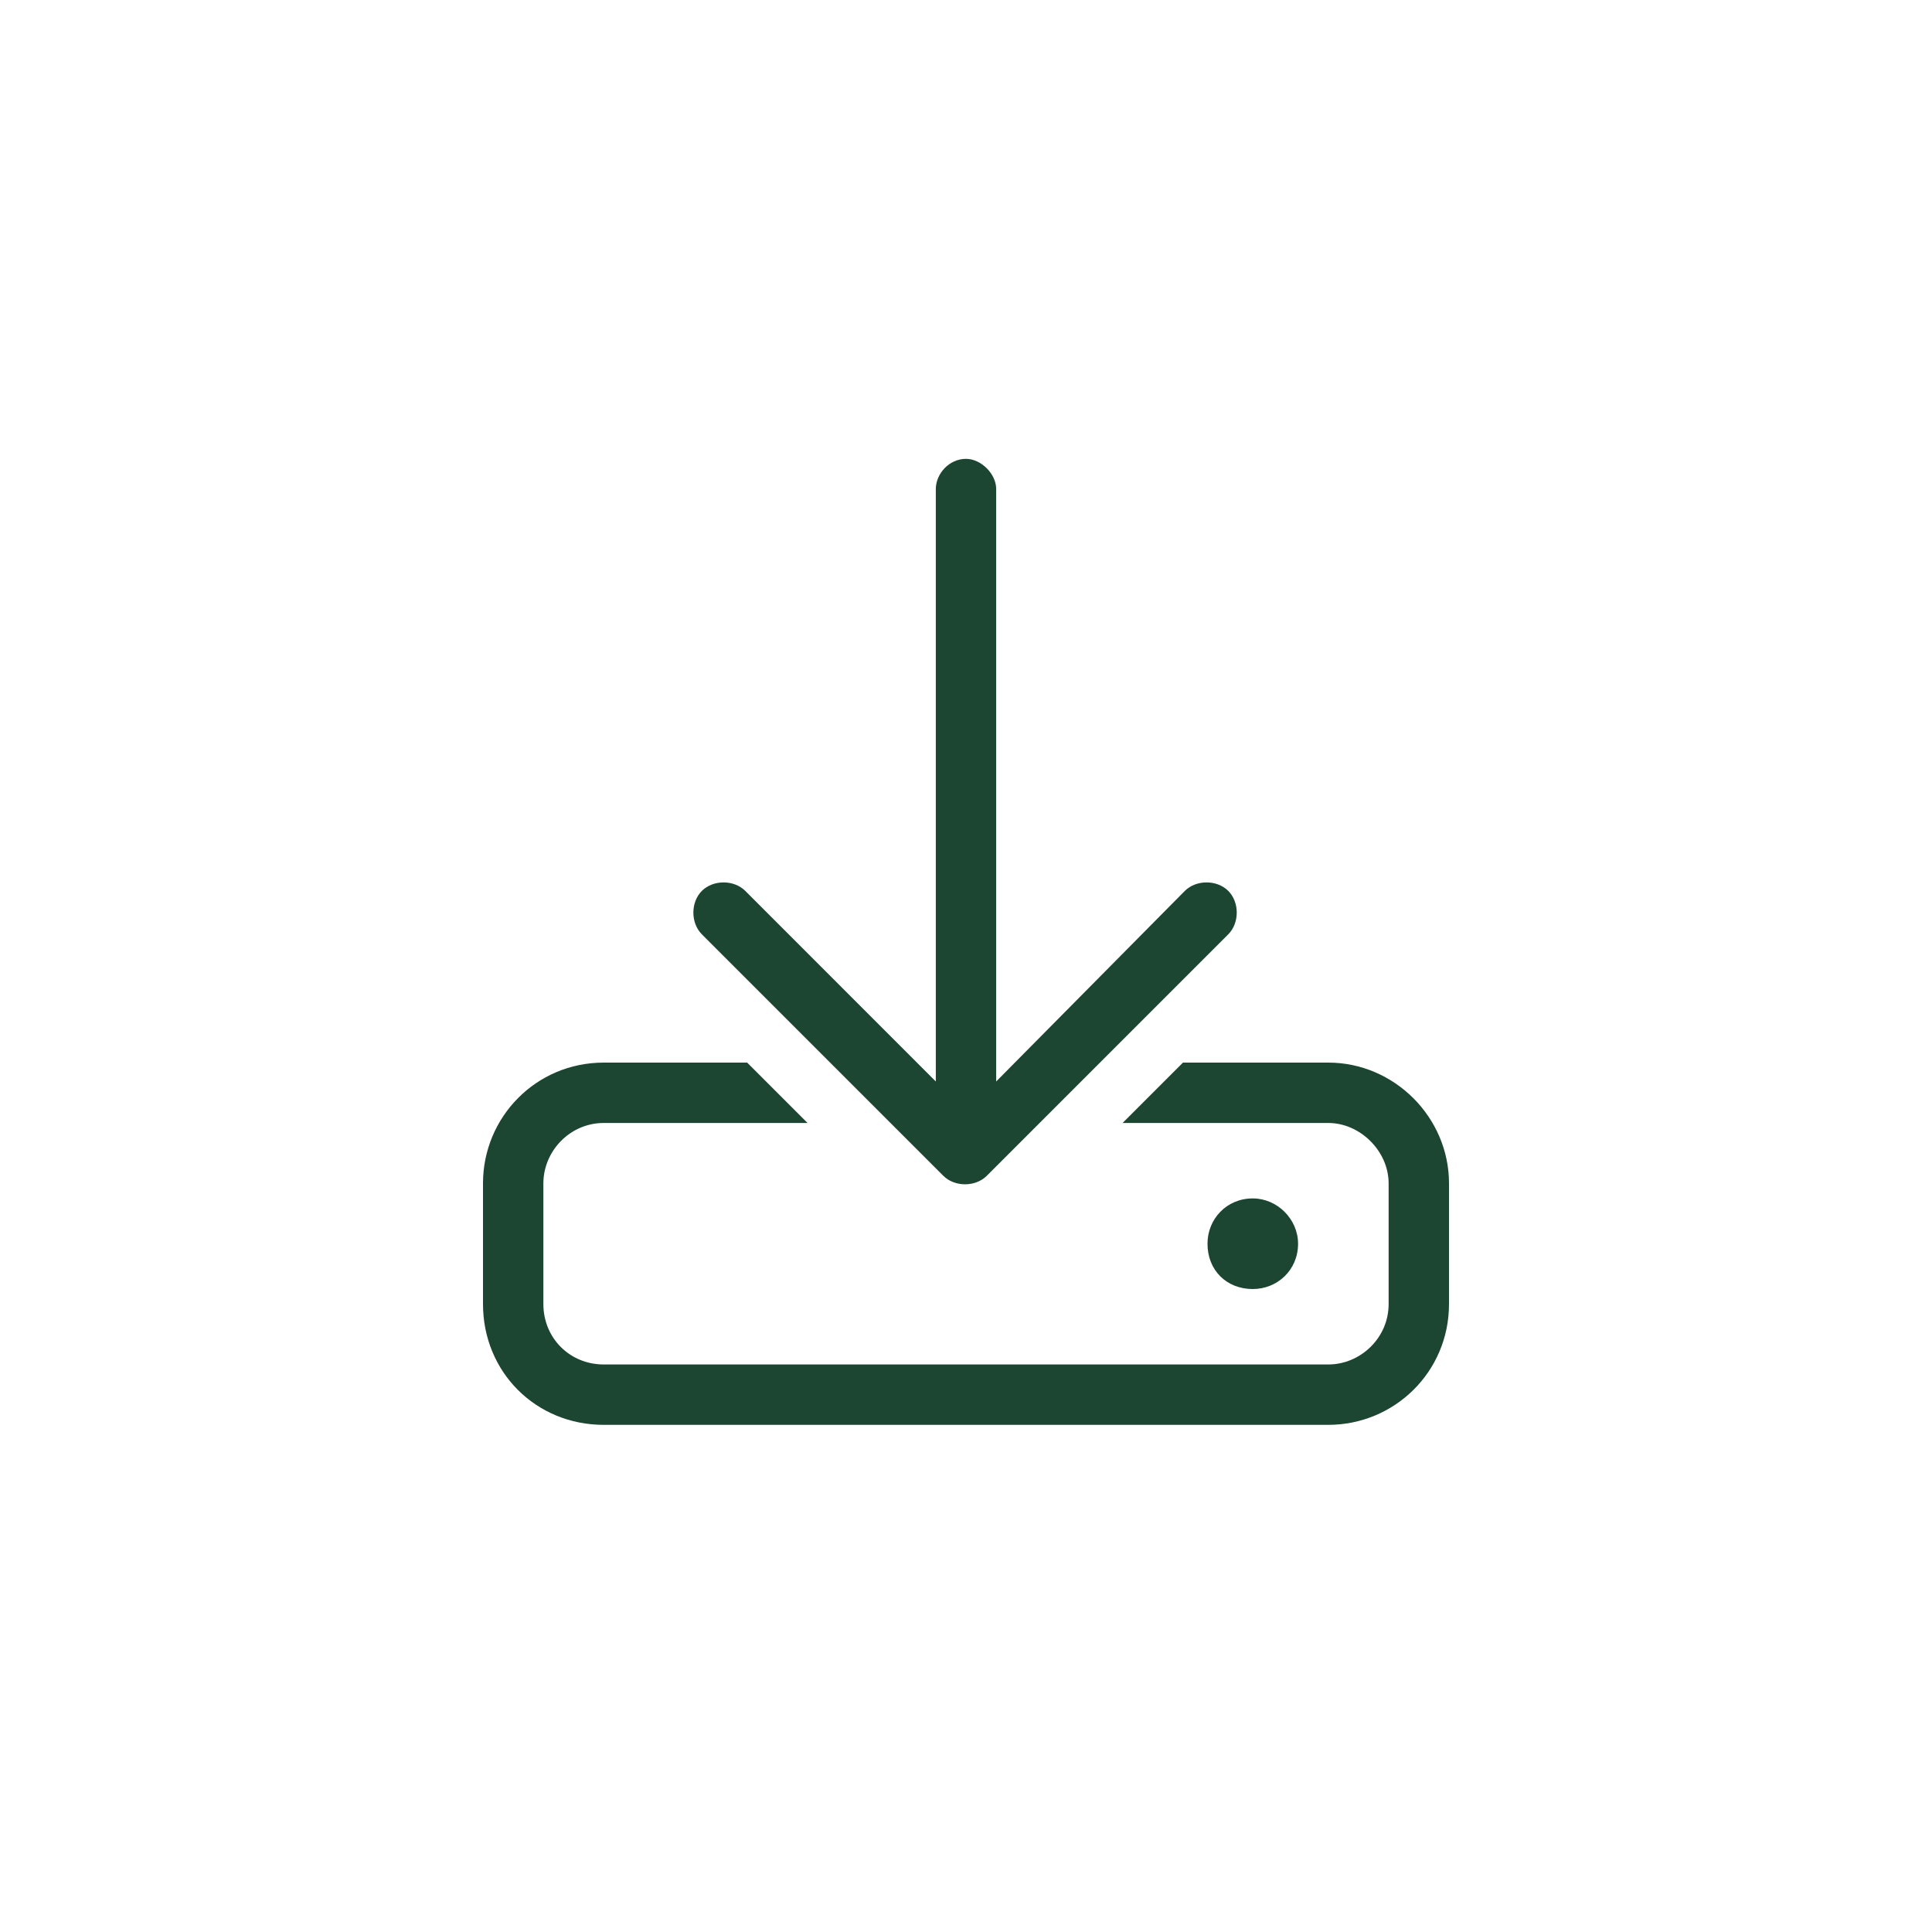 <svg width="40" height="40" viewBox="0 0 40 40" fill="none" xmlns="http://www.w3.org/2000/svg">
<path d="M20.625 10.125V22.391L24.531 18.445C24.766 18.211 25.195 18.211 25.43 18.445C25.664 18.68 25.664 19.109 25.43 19.344L20.43 24.344C20.195 24.578 19.766 24.578 19.531 24.344L14.531 19.344C14.297 19.109 14.297 18.68 14.531 18.445C14.766 18.211 15.195 18.211 15.43 18.445L19.375 22.391V10.125C19.375 9.812 19.648 9.5 20 9.5C20.312 9.5 20.625 9.812 20.625 10.125ZM15.469 22L16.719 23.25H12.5C11.797 23.25 11.25 23.836 11.25 24.5V27C11.25 27.703 11.797 28.25 12.5 28.25H27.5C28.164 28.25 28.75 27.703 28.75 27V24.5C28.75 23.836 28.164 23.25 27.5 23.25H23.242L24.492 22H27.5C28.867 22 30 23.133 30 24.5V27C30 28.406 28.867 29.5 27.5 29.5H12.5C11.094 29.5 10 28.406 10 27V24.5C10 23.133 11.094 22 12.5 22H15.469ZM26.875 25.75C26.875 26.297 26.445 26.688 25.938 26.688C25.391 26.688 25 26.297 25 25.75C25 25.242 25.391 24.812 25.938 24.812C26.445 24.812 26.875 25.242 26.875 25.75Z" fill="#1C4532"/>
</svg>
